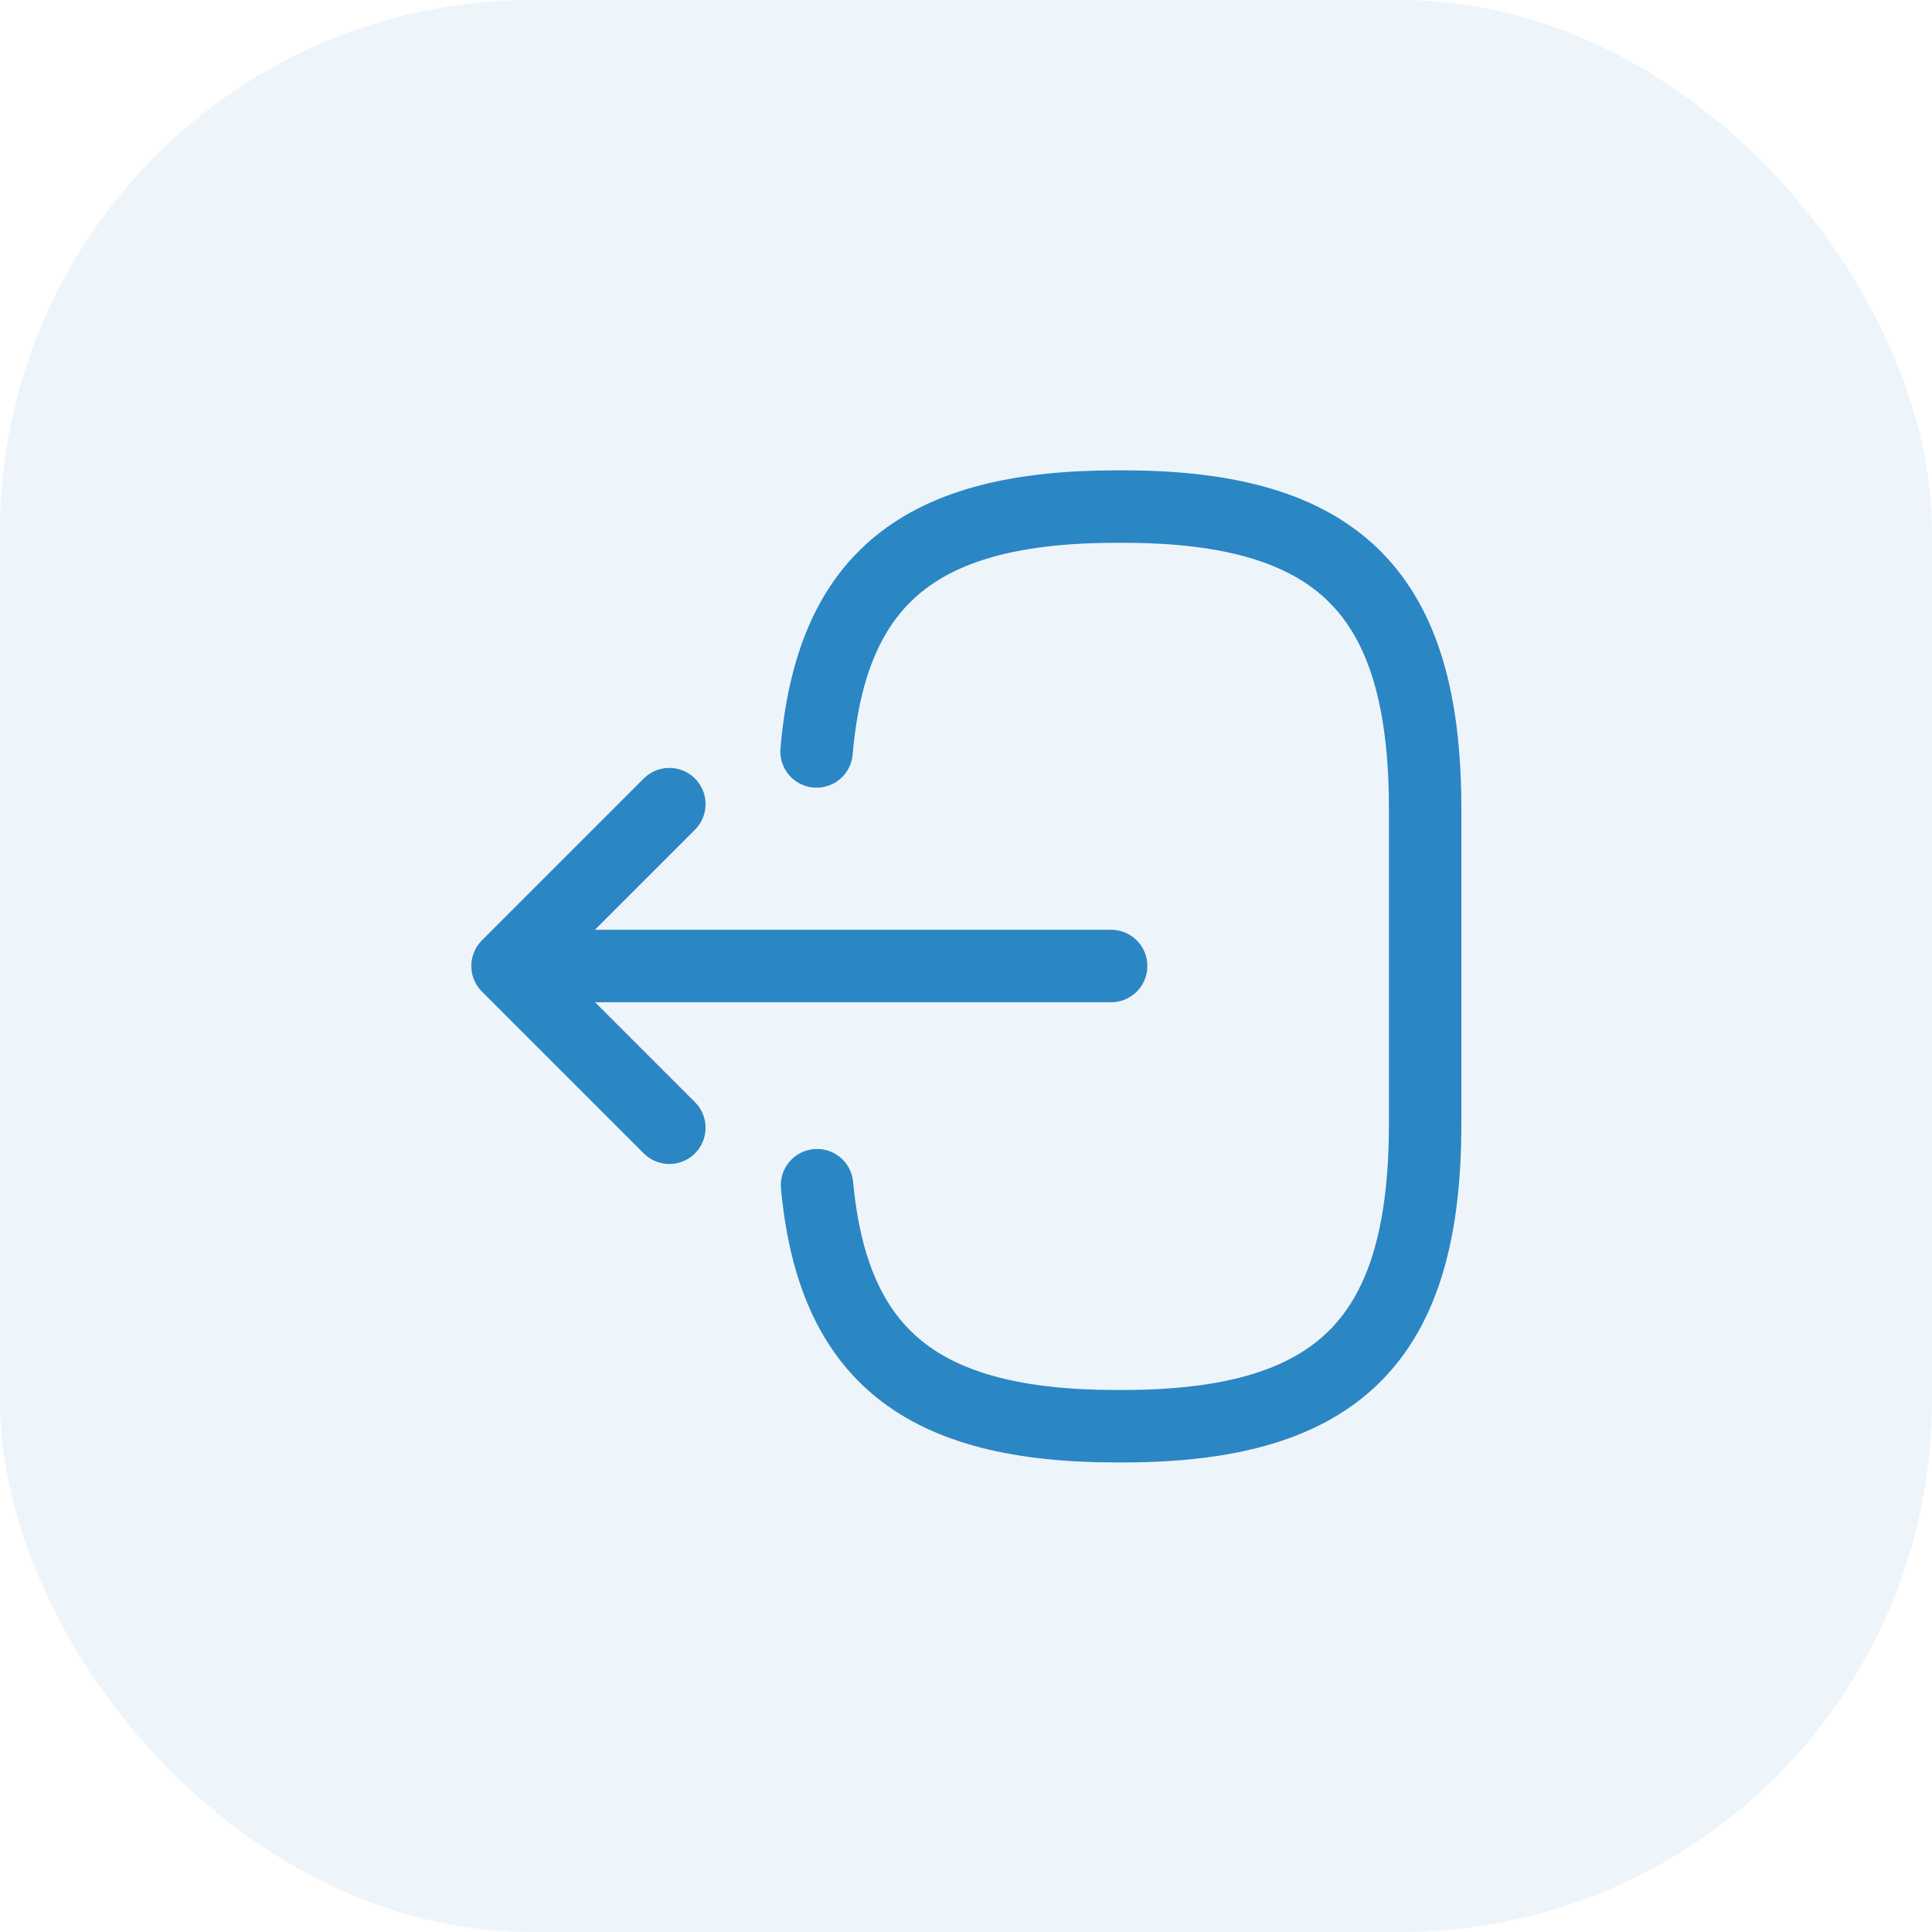 <svg width="40" height="40" viewBox="0 0 40 40" fill="none" xmlns="http://www.w3.org/2000/svg">
<rect width="40" height="40" rx="11" fill="#2B86C4" fill-opacity="0.08"/>
<path d="M16.906 15.558C17.216 11.958 19.066 10.488 23.116 10.488H23.246C27.716 10.488 29.506 12.278 29.506 16.748V23.268C29.506 27.738 27.716 29.528 23.246 29.528H23.116C19.096 29.528 17.246 28.078 16.916 24.538" stroke="#2B86C4" stroke-width="1.5" stroke-linecap="round" stroke-linejoin="round"/>
<path d="M23.005 20H11.625" stroke="#2B86C4" stroke-width="1.5" stroke-linecap="round" stroke-linejoin="round"/>
<path d="M13.858 16.649L10.508 19.999L13.858 23.349" stroke="#2B86C4" stroke-width="1.5" stroke-linecap="round" stroke-linejoin="round"/>
</svg>

